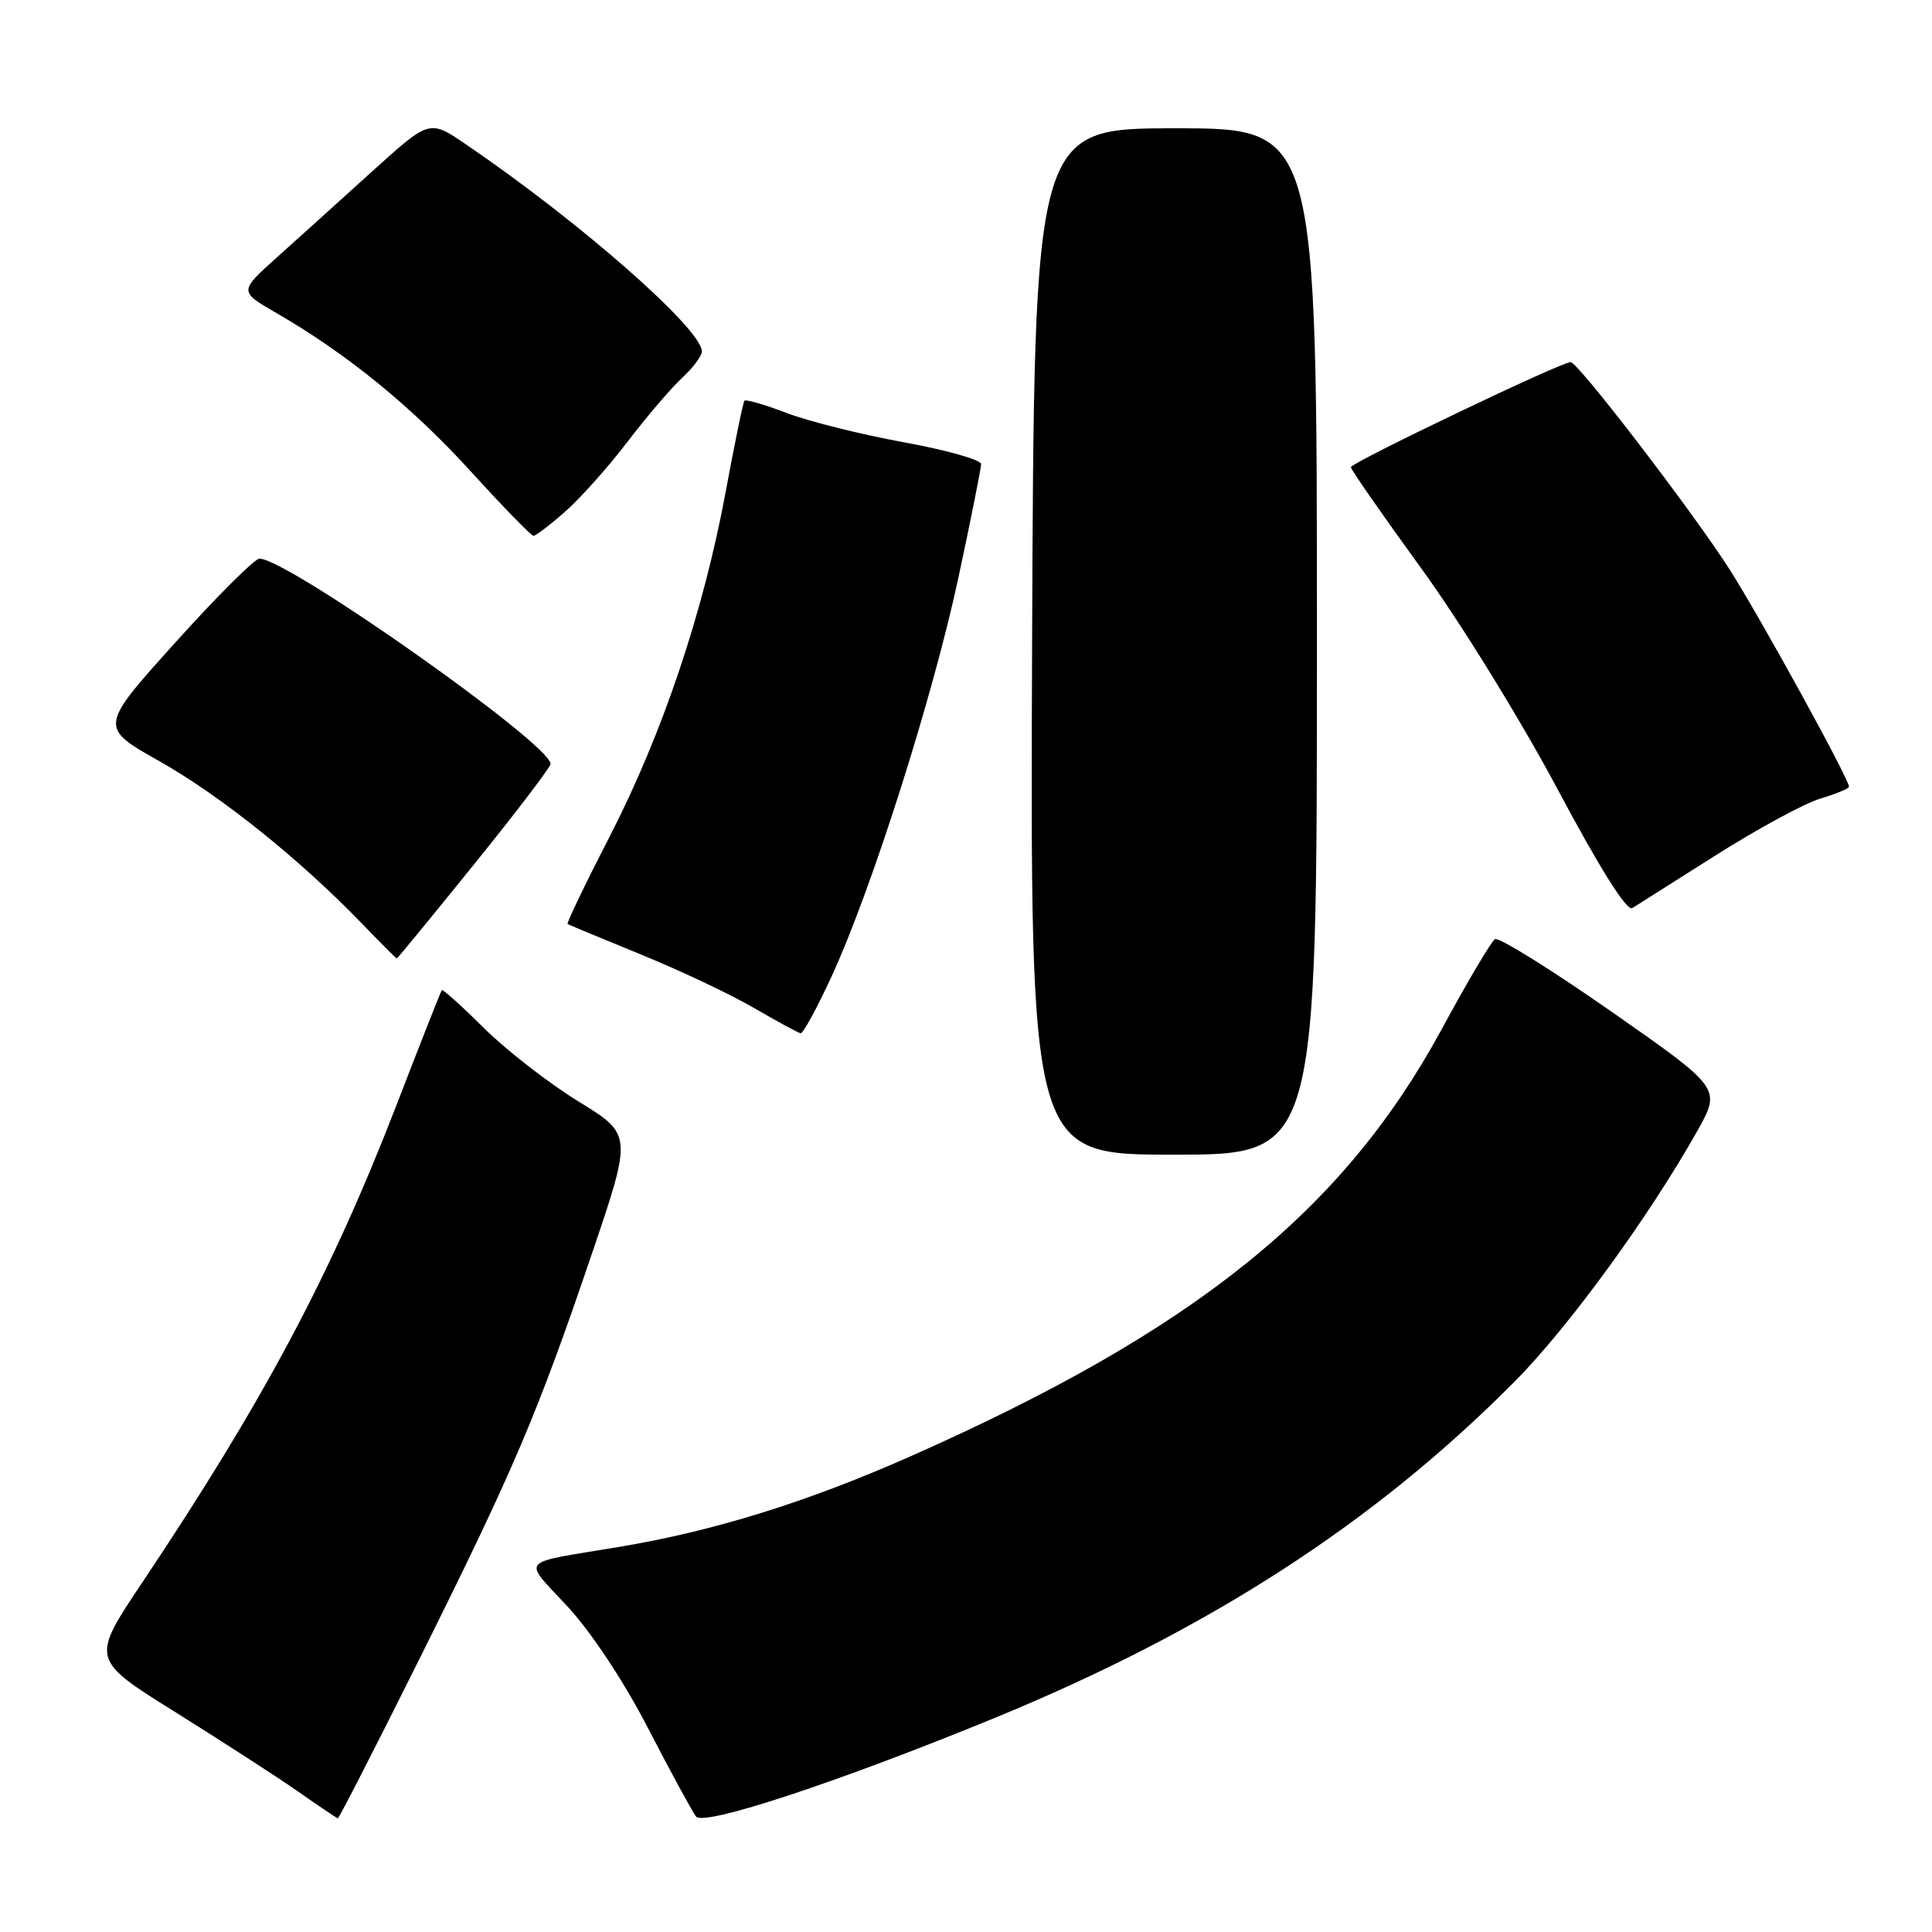 <?xml version="1.0" encoding="UTF-8" standalone="no"?>
<!DOCTYPE svg PUBLIC "-//W3C//DTD SVG 1.1//EN" "http://www.w3.org/Graphics/SVG/1.1/DTD/svg11.dtd" >
<svg xmlns="http://www.w3.org/2000/svg" xmlns:xlink="http://www.w3.org/1999/xlink" version="1.1" viewBox="0 0 256 256">
 <g >
 <path fill="currentColor"
d=" M 131.65 227.70 C 160.19 215.99 182.18 201.76 200.79 182.97 C 207.90 175.78 218.54 161.17 224.90 149.86 C 228.07 144.21 228.07 144.21 213.53 134.05 C 205.53 128.46 198.58 124.14 198.09 124.44 C 197.60 124.74 194.40 130.15 190.98 136.47 C 177.92 160.52 158.28 176.30 120.65 192.97 C 106.97 199.03 94.59 202.88 82.00 204.98 C 68.47 207.24 69.21 206.38 75.22 212.89 C 78.37 216.30 82.68 222.82 85.90 229.05 C 88.87 234.80 91.72 240.04 92.23 240.70 C 93.26 242.02 110.98 236.17 131.65 227.70 Z  M 55.61 219.75 C 68.12 194.65 71.19 187.42 78.39 166.24 C 83.79 150.33 83.79 150.33 76.65 145.95 C 72.72 143.53 67.09 139.16 64.13 136.23 C 61.18 133.30 58.66 131.03 58.54 131.20 C 58.41 131.36 55.69 138.25 52.51 146.50 C 43.84 168.91 34.92 185.67 18.85 209.69 C 12.03 219.88 12.03 219.88 23.27 226.89 C 29.44 230.75 36.75 235.47 39.50 237.39 C 42.25 239.32 44.62 240.91 44.76 240.94 C 44.90 240.98 49.79 231.44 55.61 219.75 Z  M 174.50 85.00 C 174.50 17.00 174.50 17.00 155.76 17.00 C 137.03 17.00 137.03 17.00 136.76 85.00 C 136.50 153.00 136.50 153.00 155.50 153.00 C 174.50 153.00 174.50 153.00 174.50 85.00 Z  M 110.25 129.25 C 115.54 117.72 123.60 92.37 127.00 76.51 C 128.65 68.82 130.00 62.06 130.00 61.49 C 130.00 60.93 125.39 59.63 119.75 58.60 C 114.12 57.58 107.13 55.83 104.23 54.72 C 101.33 53.61 98.81 52.89 98.64 53.10 C 98.46 53.32 97.34 58.76 96.15 65.20 C 93.19 81.16 87.78 97.23 80.78 110.85 C 77.55 117.12 75.05 122.33 75.21 122.44 C 75.37 122.54 79.75 124.36 84.94 126.48 C 90.13 128.60 96.88 131.79 99.94 133.58 C 103.00 135.36 105.77 136.86 106.09 136.91 C 106.42 136.96 108.29 133.51 110.25 129.25 Z  M 62.87 114.46 C 68.44 107.57 72.98 101.61 72.96 101.21 C 72.78 98.47 38.19 74.08 34.38 74.02 C 33.76 74.01 28.73 79.03 23.19 85.18 C 13.13 96.36 13.13 96.36 21.17 100.89 C 29.27 105.47 39.75 113.87 47.96 122.38 C 50.41 124.92 52.49 127.00 52.58 127.00 C 52.67 127.00 57.30 121.36 62.87 114.46 Z  M 227.39 113.30 C 232.89 109.82 239.10 106.45 241.19 105.82 C 243.29 105.20 245.00 104.48 245.00 104.24 C 245.00 103.21 233.31 81.94 229.21 75.50 C 224.39 67.94 209.12 48.01 208.12 47.98 C 206.95 47.93 179.00 61.31 179.00 61.90 C 179.01 62.23 183.17 68.22 188.25 75.21 C 193.44 82.34 201.37 95.18 206.33 104.47 C 211.96 115.04 215.56 120.77 216.28 120.33 C 216.90 119.94 221.90 116.78 227.39 113.30 Z  M 74.87 67.81 C 76.87 66.06 80.58 61.90 83.13 58.56 C 85.67 55.23 88.93 51.41 90.38 50.08 C 91.82 48.74 93.00 47.17 93.00 46.57 C 93.00 43.59 76.82 29.39 61.70 19.10 C 56.91 15.84 56.91 15.84 49.36 22.67 C 45.21 26.43 39.54 31.55 36.74 34.06 C 31.67 38.61 31.67 38.61 36.58 41.45 C 45.91 46.83 54.56 53.87 62.34 62.42 C 66.64 67.14 70.39 71.00 70.69 71.00 C 70.99 71.00 72.87 69.57 74.87 67.81 Z "/>
</g>
</svg>